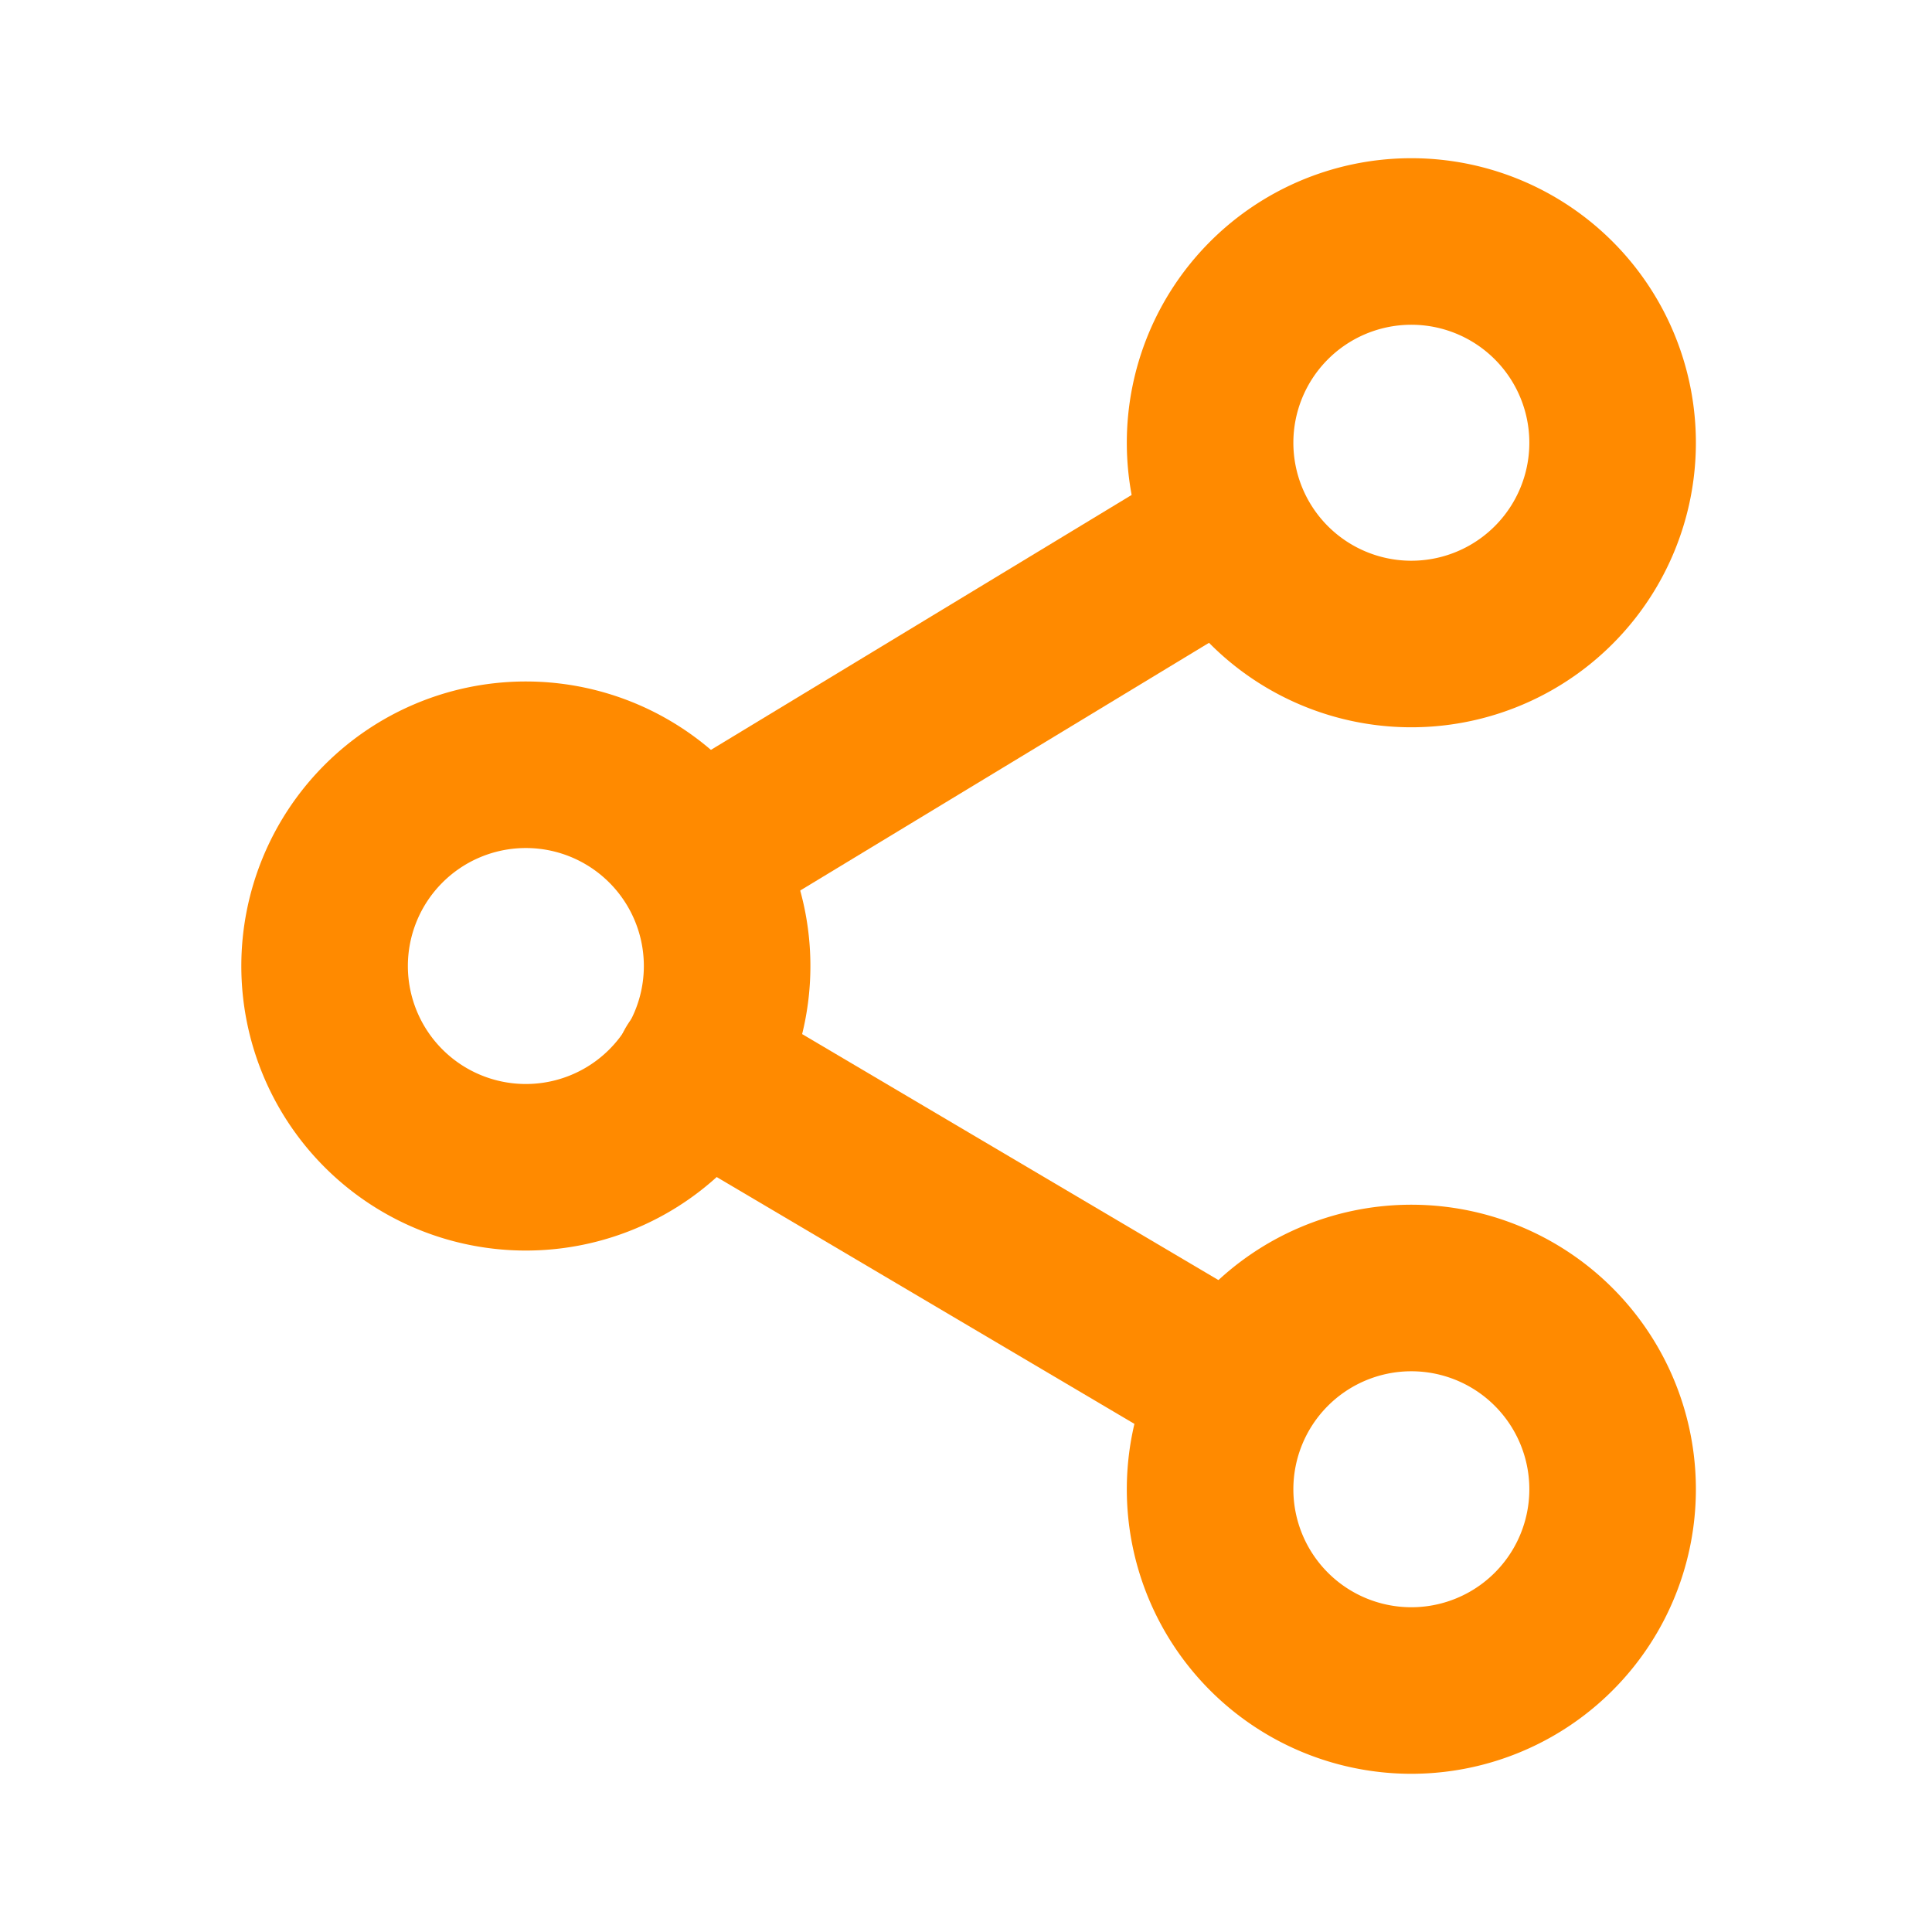 <svg xmlns="http://www.w3.org/2000/svg" width="58" height="58" fill="none"><path stroke="#FF8A00" stroke-linejoin="round" stroke-width="5" d="M42.292 19.333a6.042 6.042 0 1 0 0-12.083 6.042 6.042 0 0 0 0 12.083ZM15.709 35.042a6.042 6.042 0 1 0 0-12.083 6.042 6.042 0 0 0 0 12.083Z"/><path stroke="#FF8A00" stroke-linecap="round" stroke-linejoin="round" stroke-width="5" d="m36.25 16.402-15.299 9.27M20.95 32.098l16.12 9.525"/><path stroke="#FF8A00" stroke-linejoin="round" stroke-width="5" d="M42.292 38.667a6.042 6.042 0 1 1 0 12.083 6.042 6.042 0 0 1 0-12.083Z"/></svg>